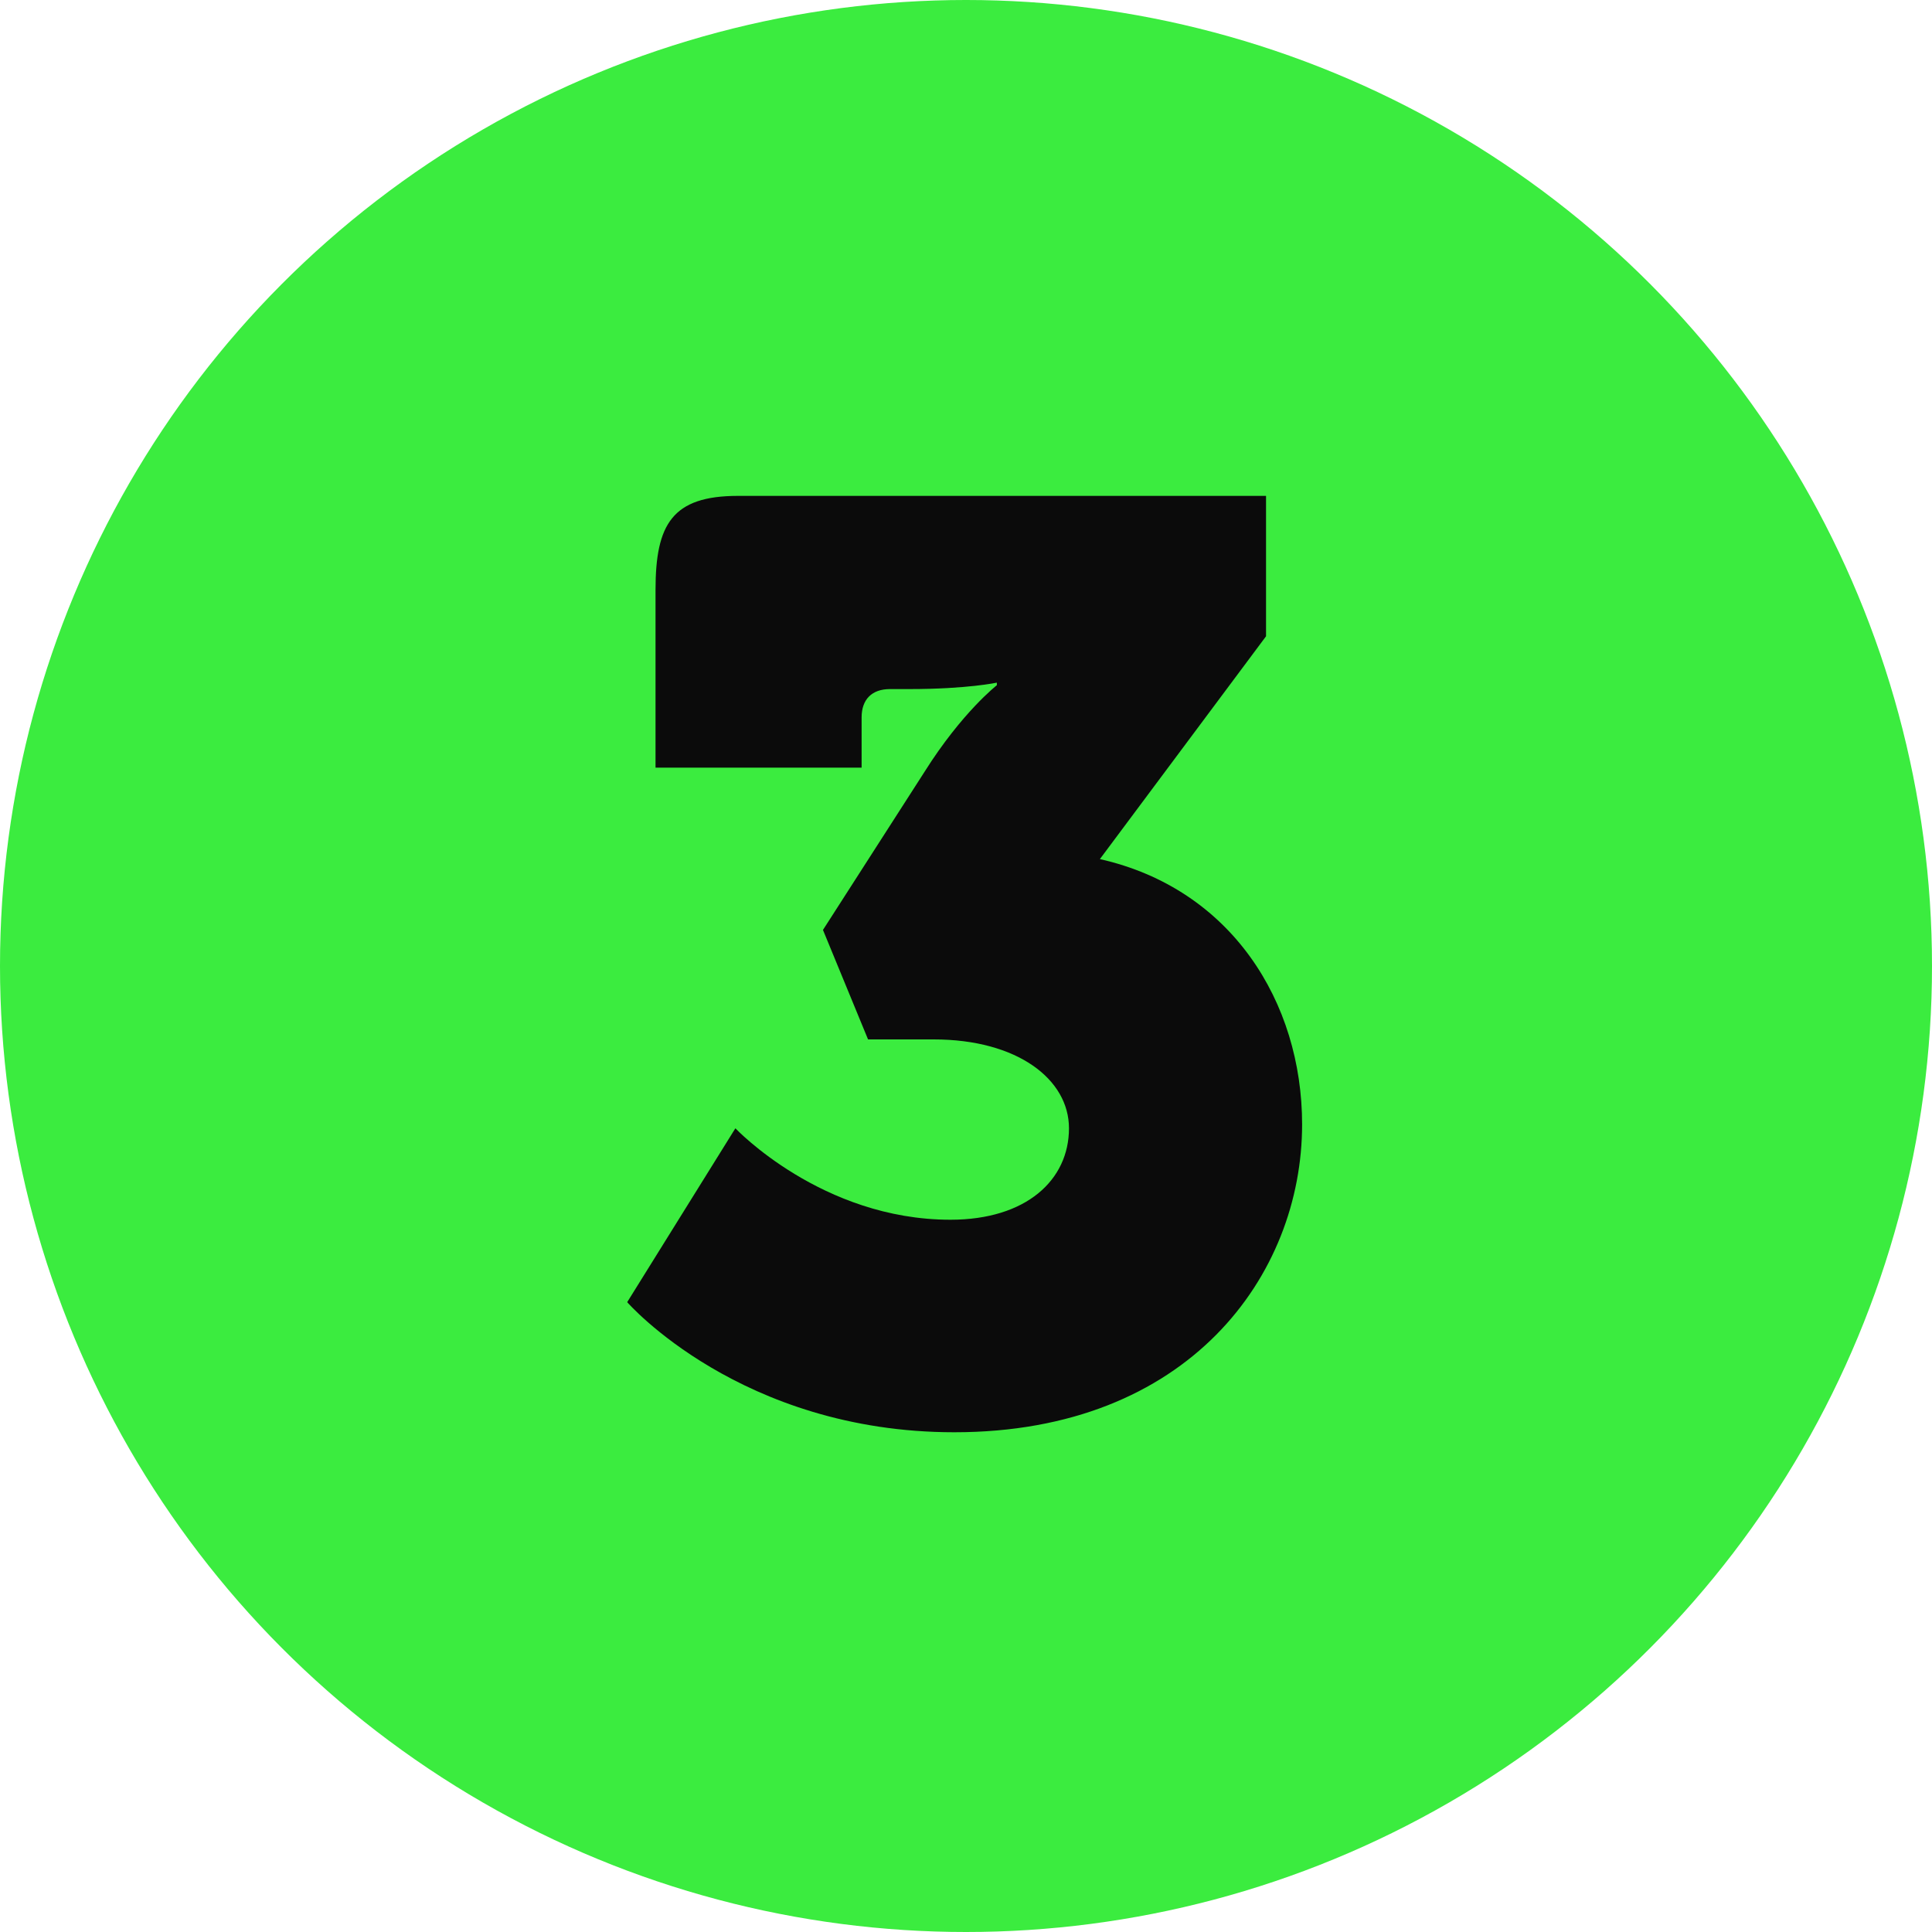 <svg width="30" height="30" viewBox="0 0 30 30" fill="none" xmlns="http://www.w3.org/2000/svg">
<circle cx="15" cy="15" r="15" fill="#3BEC3F"/>
<path d="M9.739 20.22C9.739 20.22 11.499 22.24 14.819 22.24C18.459 22.24 20.219 19.8 20.219 17.46C20.219 15.56 19.119 13.8 17.079 13.34L19.659 9.88V7.7H11.459C10.439 7.7 10.179 8.14 10.179 9.16V11.92H13.379V11.14C13.379 10.86 13.539 10.7 13.819 10.7H14.119C15.019 10.7 15.479 10.6 15.479 10.6V10.64C15.479 10.64 14.939 11.06 14.359 11.98L12.779 14.44L13.479 16.14H14.499C15.799 16.14 16.599 16.76 16.599 17.52C16.599 18.32 15.939 18.94 14.759 18.94C12.759 18.94 11.419 17.52 11.419 17.52L9.739 20.22Z" fill="#0B0B0B"/>
</svg>
